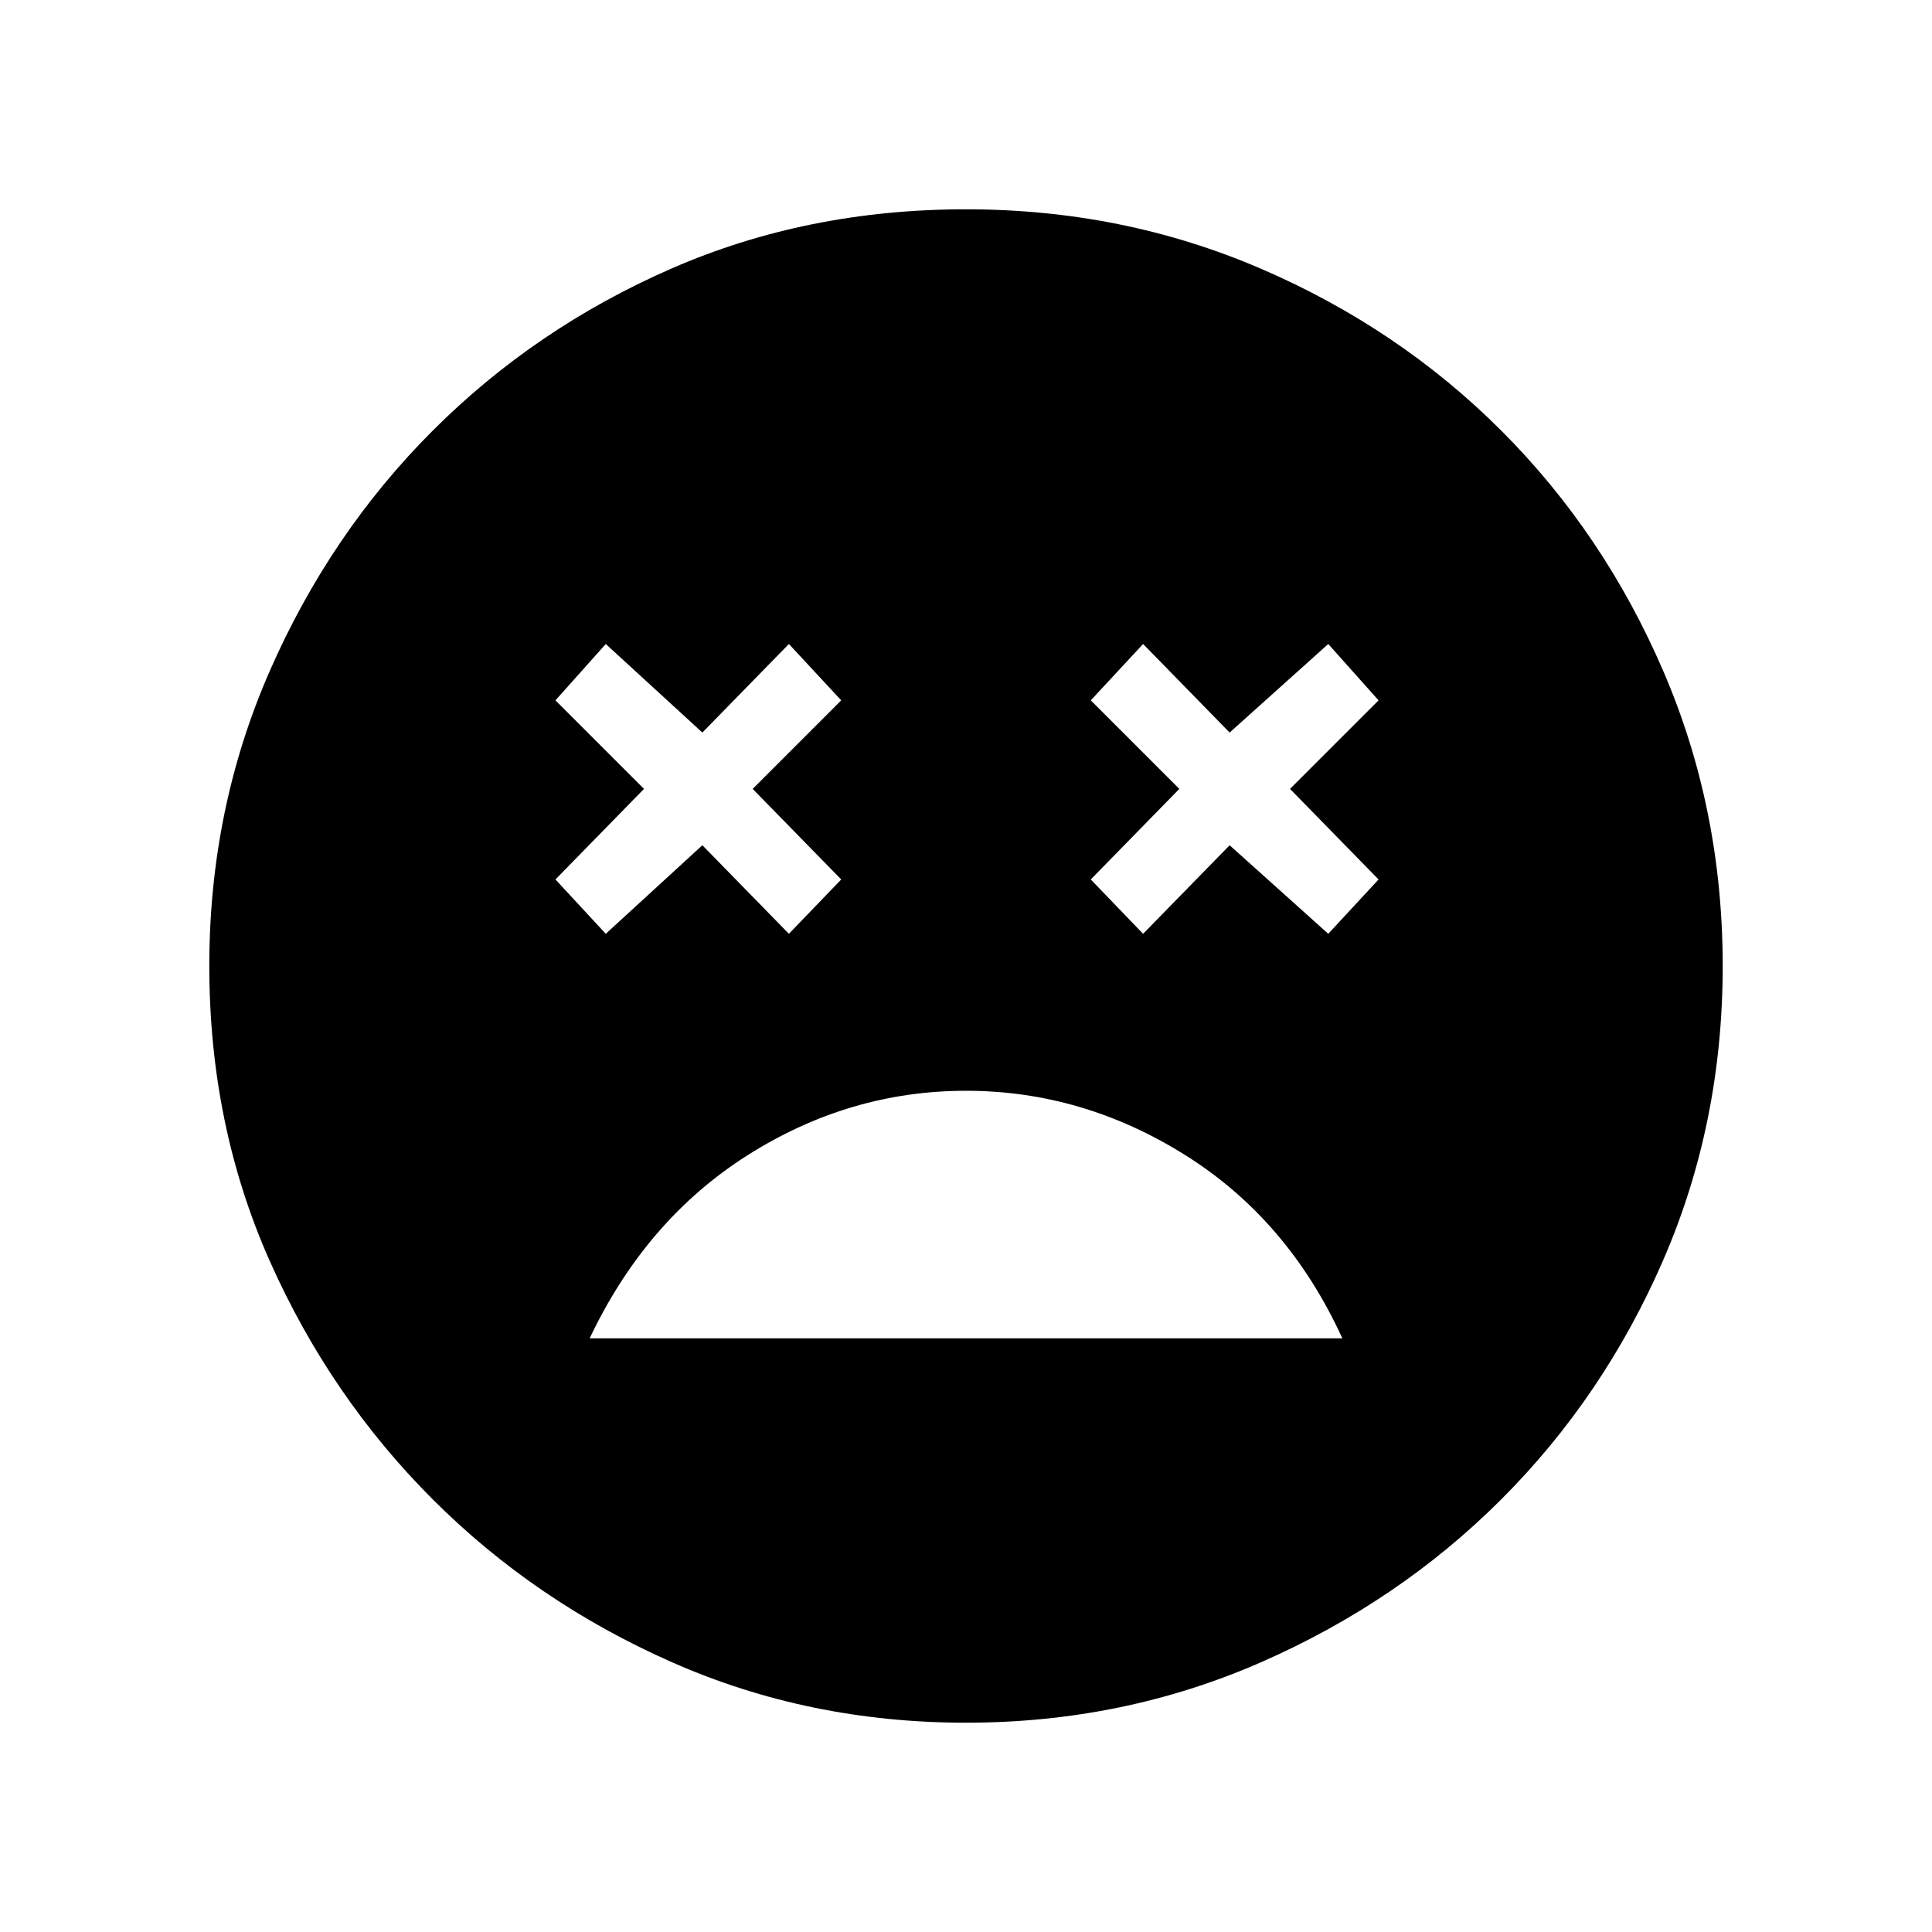 <svg xmlns="http://www.w3.org/2000/svg" height="48" width="48"><path d="M24 27.1Q21.1 27.1 18.575 28.7Q16.05 30.3 14.65 33.25H33.35Q32 30.3 29.45 28.7Q26.9 27.1 24 27.1ZM15.05 23.2 17.45 21 19.6 23.2 20.9 21.85 18.7 19.6 20.9 17.4 19.6 16 17.45 18.2 15.05 16 13.8 17.4 16 19.6 13.8 21.85ZM28.4 23.2 30.55 21 33 23.2 34.25 21.85 32.05 19.6 34.25 17.4 33 16 30.55 18.2 28.4 16 27.1 17.4 29.3 19.6 27.1 21.85ZM24 42.8Q20.1 42.8 16.7 41.3Q13.3 39.8 10.75 37.25Q8.2 34.7 6.7 31.325Q5.2 27.95 5.2 24Q5.2 20.1 6.7 16.675Q8.2 13.25 10.75 10.7Q13.3 8.15 16.675 6.675Q20.05 5.2 24 5.2Q27.9 5.2 31.325 6.675Q34.75 8.15 37.3 10.7Q39.85 13.25 41.325 16.675Q42.8 20.1 42.8 24Q42.8 27.9 41.325 31.3Q39.85 34.7 37.3 37.25Q34.75 39.8 31.325 41.3Q27.9 42.8 24 42.8Z"/></svg>